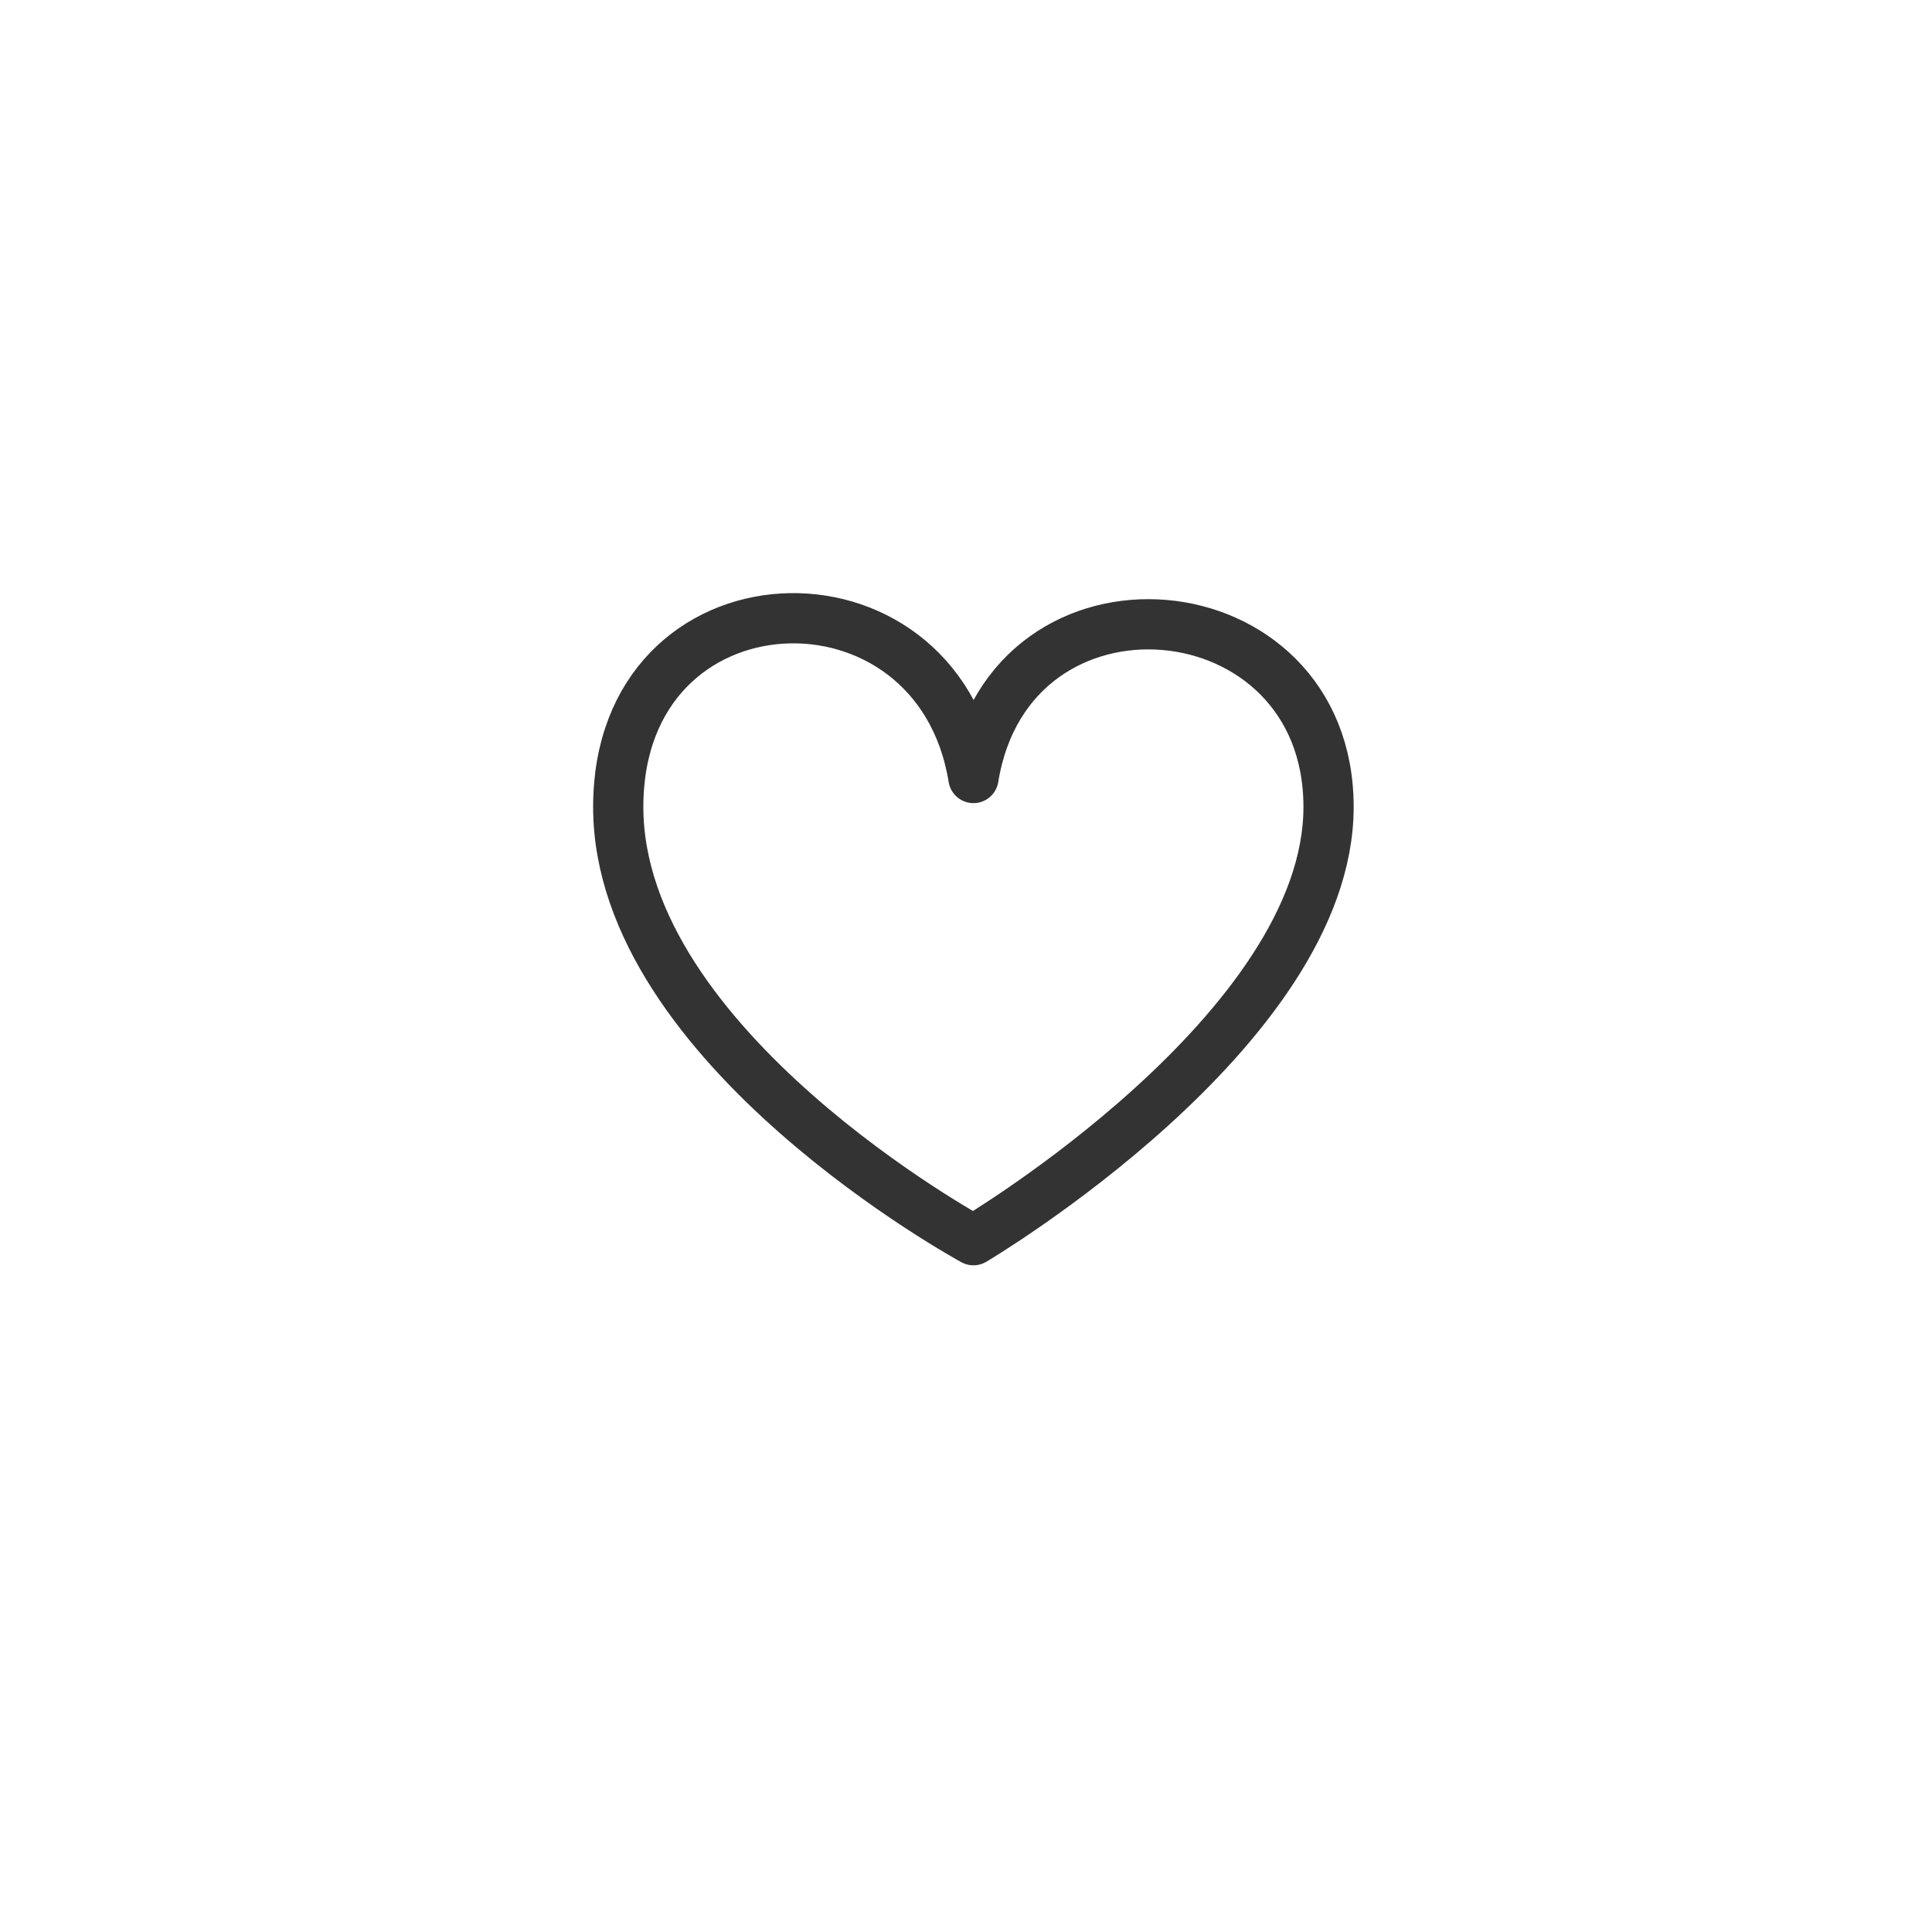 <svg width="50" height="50" viewBox="0 0 50 50" fill="none" xmlns="http://www.w3.org/2000/svg">
<g filter="url(#filter0_d)">
<path d="M46 24C46 35.598 36.598 45 25 45C13.402 45 4 35.598 4 24C4 12.402 13.402 3 25 3C36.598 3 46 12.402 46 24Z" fill="white"/>
</g>
<path fill-rule="evenodd" clip-rule="evenodd" d="M34.383 20.883C34.383 15.103 26.131 14.356 25.193 20.135C24.255 14.356 16 14.66 16 20.883C16 27.106 25.193 32.096 25.193 32.096C25.193 32.096 34.383 26.661 34.383 20.883Z" stroke="#333333" stroke-width="1.3" stroke-linecap="round" stroke-linejoin="round"/>
<defs>
<filter id="filter0_d" x="0" y="0" width="50" height="50" filterUnits="userSpaceOnUse" color-interpolation-filters="sRGB">
<feFlood flood-opacity="0" result="BackgroundImageFix"/>
<feColorMatrix in="SourceAlpha" type="matrix" values="0 0 0 0 0 0 0 0 0 0 0 0 0 0 0 0 0 0 127 0"/>
<feOffset dy="1"/>
<feGaussianBlur stdDeviation="2"/>
<feColorMatrix type="matrix" values="0 0 0 0 0 0 0 0 0 0 0 0 0 0 0 0 0 0 0.25 0"/>
<feBlend mode="normal" in2="BackgroundImageFix" result="effect1_dropShadow"/>
<feBlend mode="normal" in="SourceGraphic" in2="effect1_dropShadow" result="shape"/>
</filter>
</defs>
</svg>
